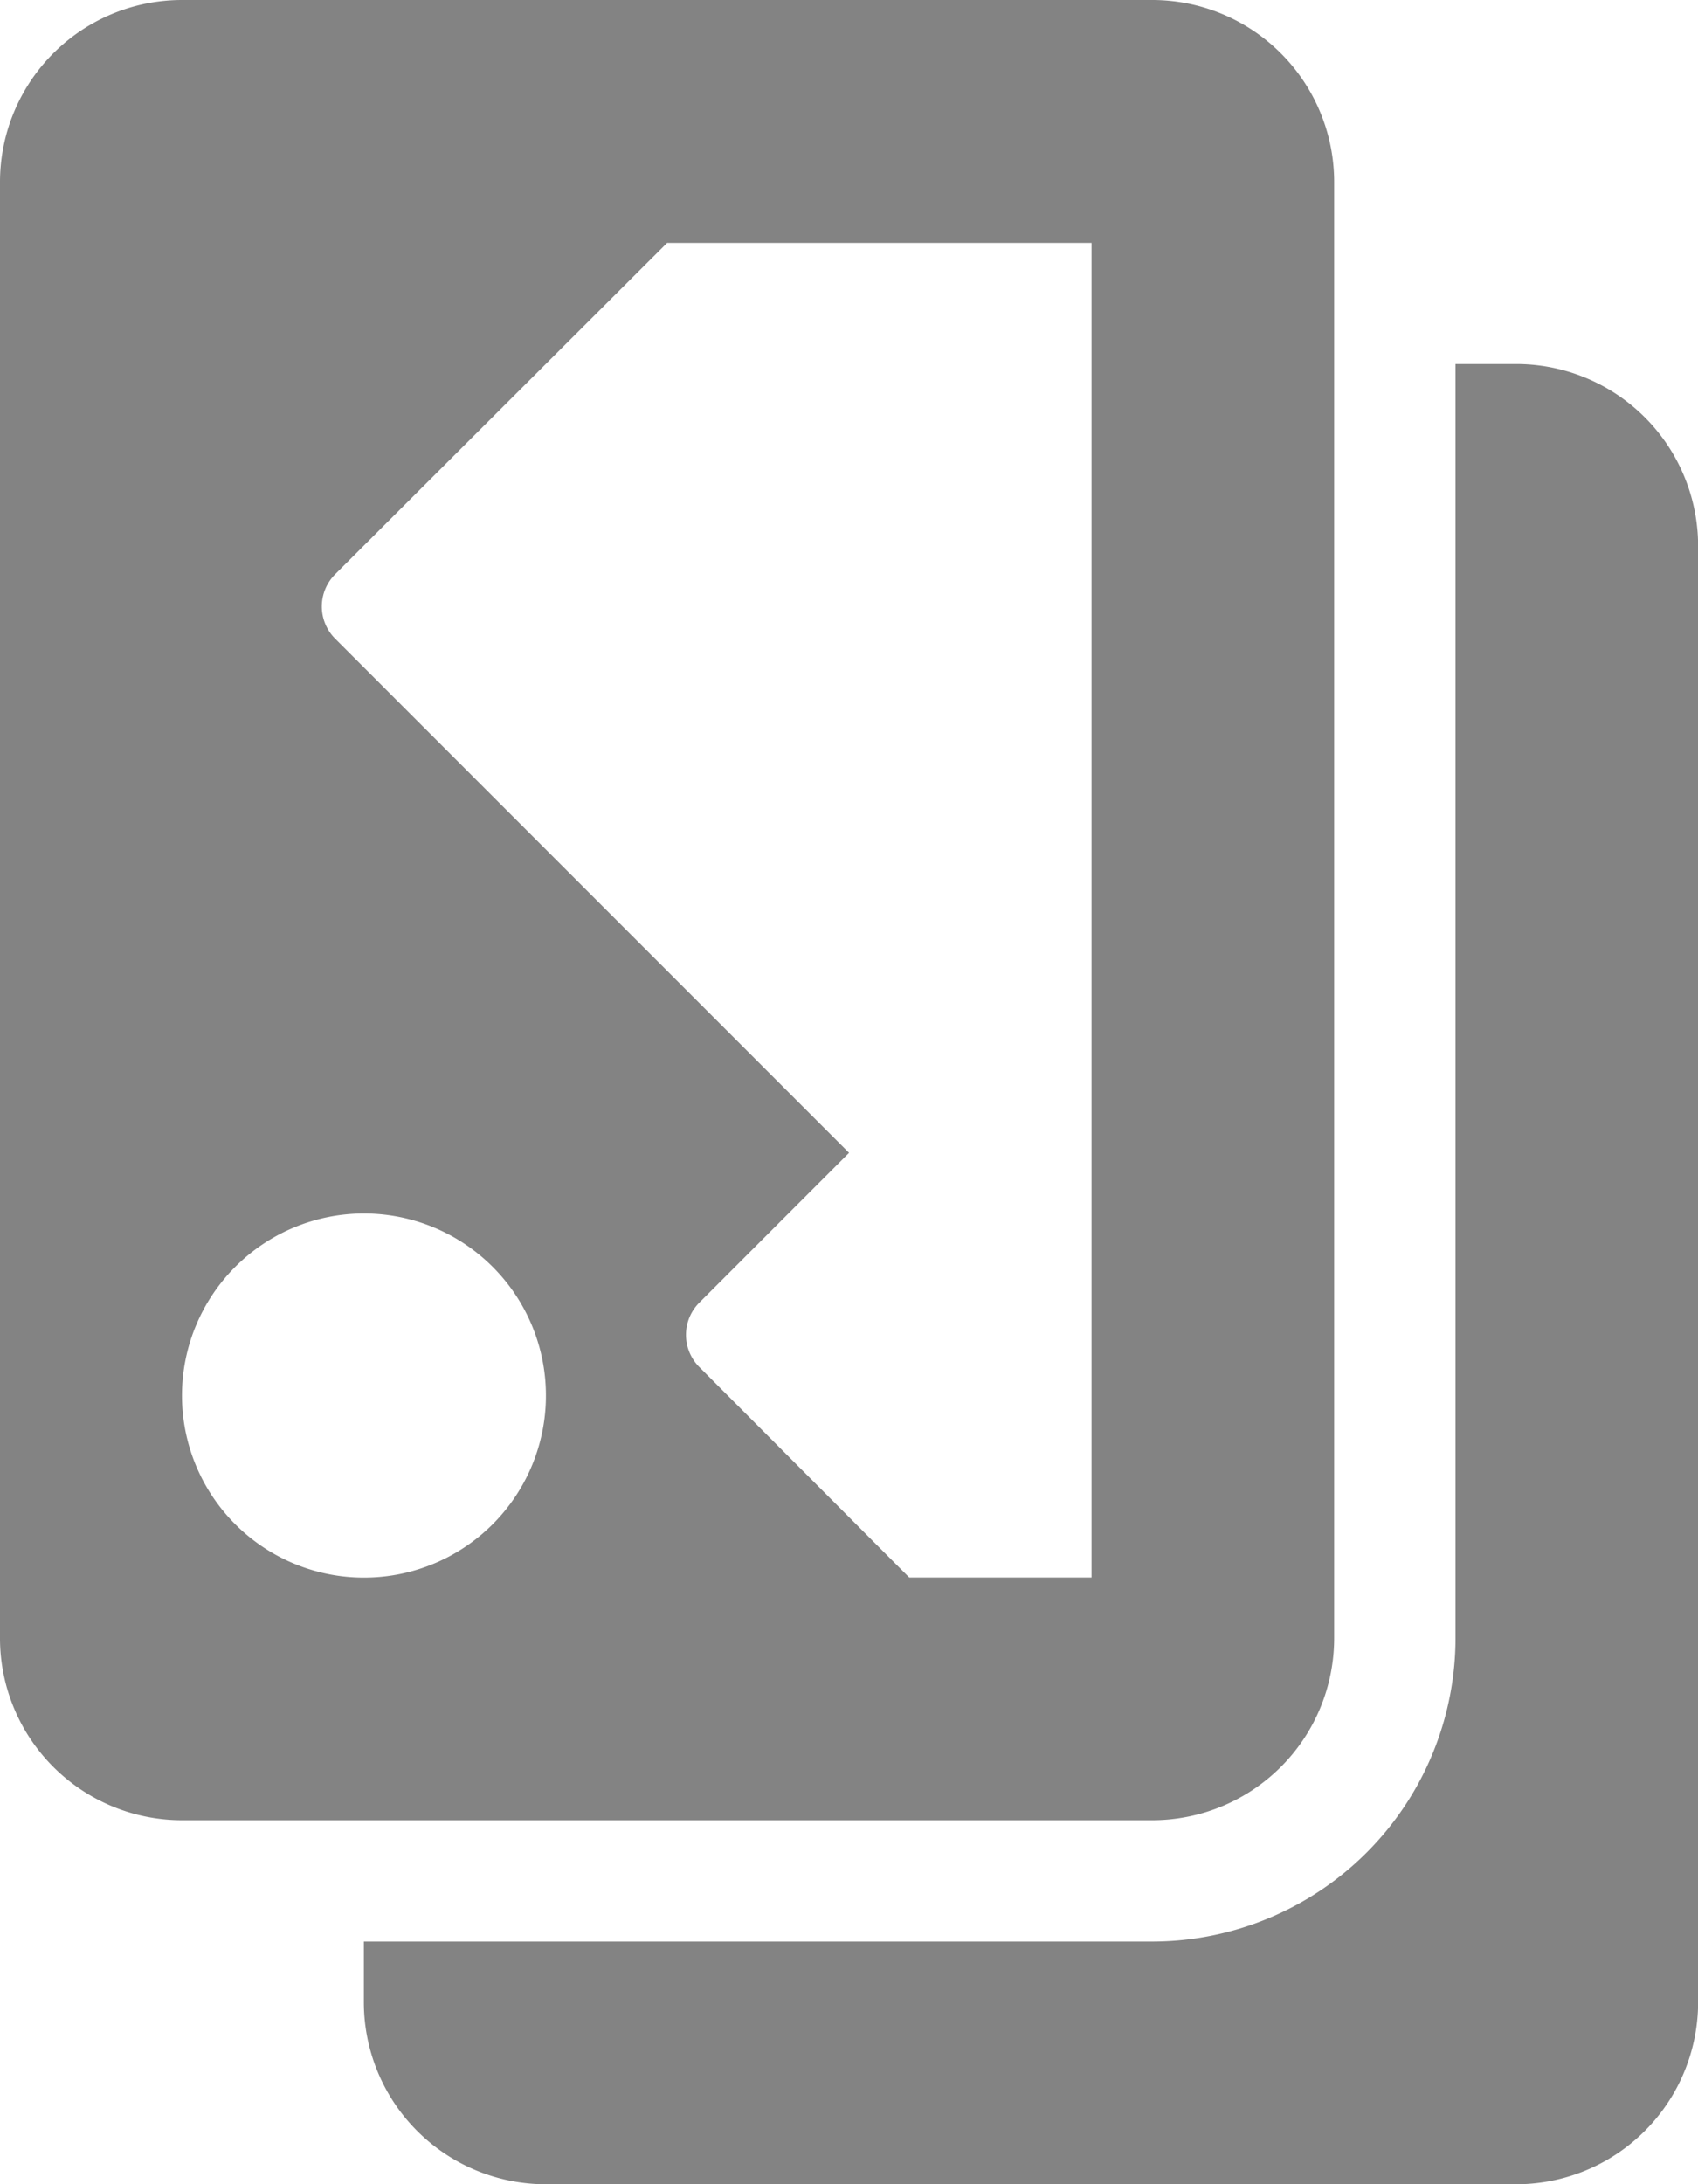 <svg xmlns="http://www.w3.org/2000/svg" width="16.189" height="20.815" viewBox="0 0 16.189 20.815"><path d="M17.346,13.877v.578a1.735,1.735,0,0,1-1.735,1.735H1.735A1.735,1.735,0,0,1,0,14.455V5.2A1.735,1.735,0,0,1,1.735,3.469h.578v7.516A2.894,2.894,0,0,0,5.2,13.877Zm3.469-2.891V1.735A1.735,1.735,0,0,0,19.08,0H5.2A1.735,1.735,0,0,0,3.469,1.735v9.251A1.735,1.735,0,0,0,5.2,12.72H19.08A1.735,1.735,0,0,0,20.815,10.986ZM9.251,3.469A1.735,1.735,0,1,1,7.516,1.735,1.735,1.735,0,0,1,9.251,3.469Zm-3.469,5.2L7.788,6.667a.434.434,0,0,1,.613,0L9.829,8.095l4.9-4.9a.434.434,0,0,1,.613,0L18.5,6.36v4.047H5.782Z" transform="translate(0 20.815) rotate(-90)" fill="#838383"/></svg>
